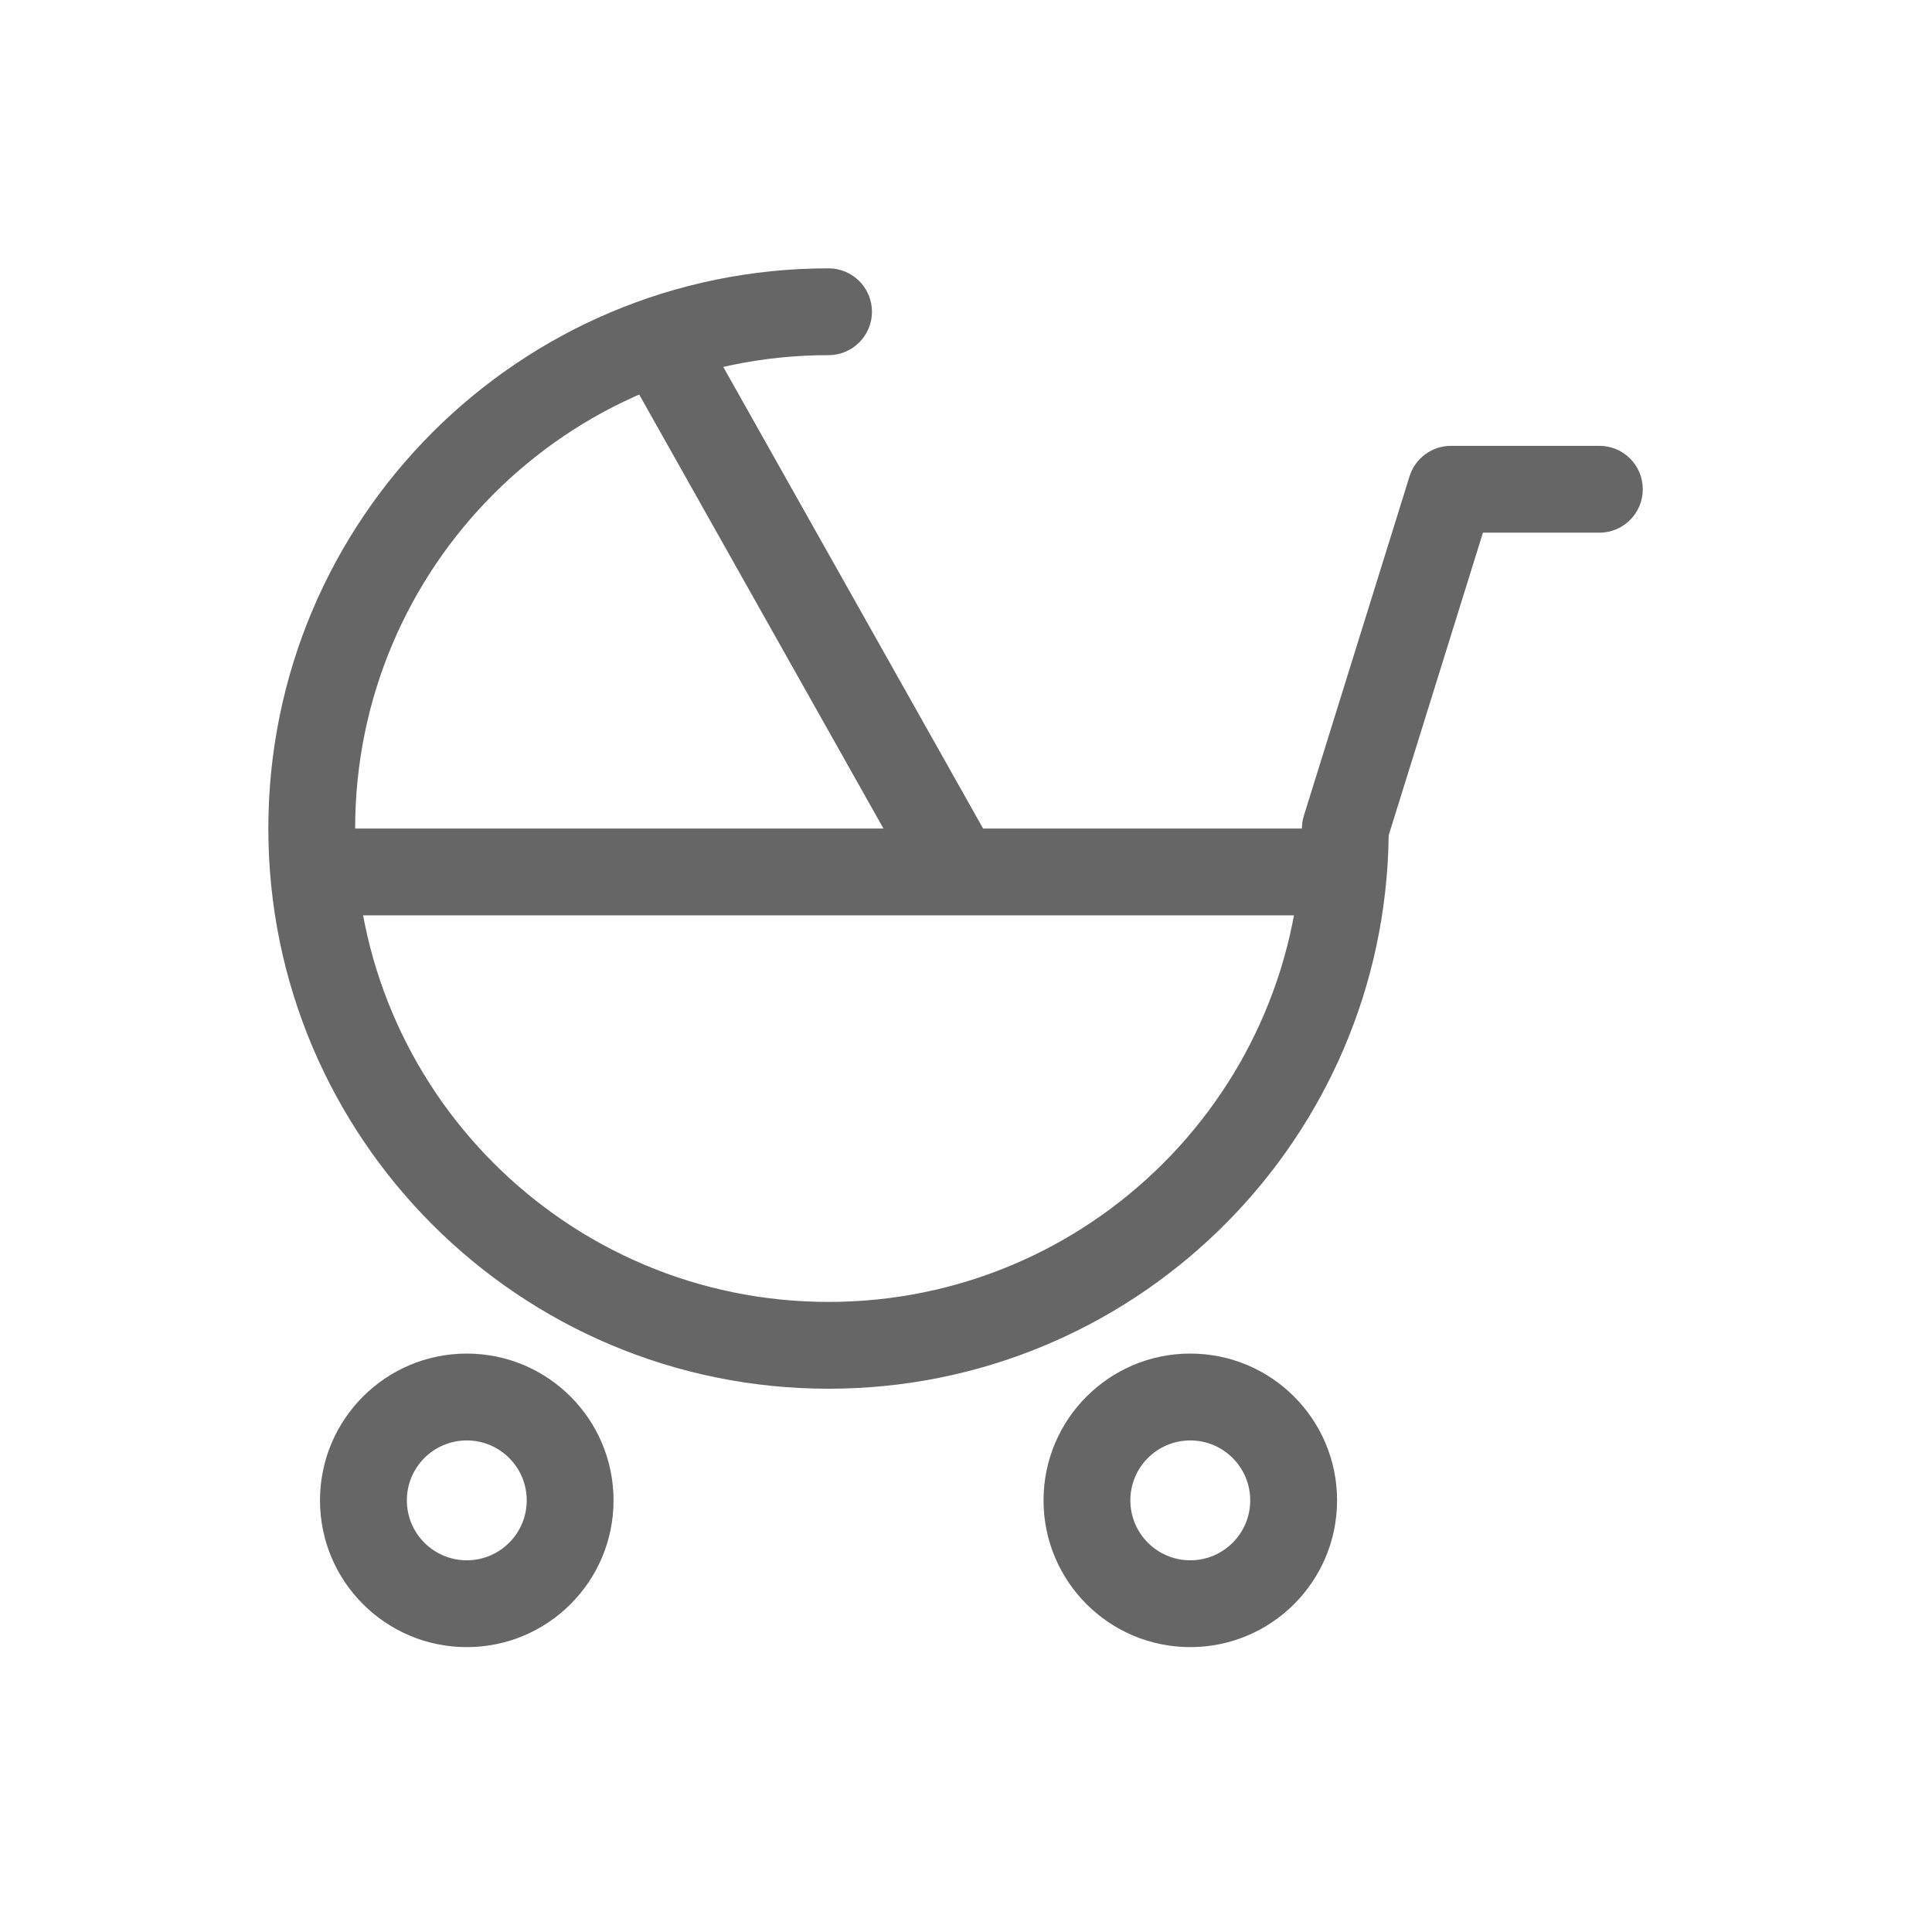 <?xml version="1.0" encoding="UTF-8"?>
<svg width="46px" height="46px" viewBox="0 0 46 46" version="1.1" xmlns="http://www.w3.org/2000/svg" xmlns:xlink="http://www.w3.org/1999/xlink">
    <!-- Generator: Sketch 58 (84663) - https://sketch.com -->
    <title>婴儿房</title>
    <desc>Created with Sketch.</desc>
    <g id="页面-1" stroke="none" stroke-width="1" fill="none" fill-rule="evenodd">
        <g id="添加房间" transform="translate(-302, -285)">
            <g id="组件备份" transform="translate(12, 150)">
                <g id="婴儿房" transform="translate(275, 120)">
                    <g id="客厅">
                        <g id="编组" transform="translate(15, 15)">
                            <g id="公共/添加房间/婴儿房">
                                <g id="编组-9">
                                    <rect id="矩形" fill="#D8D8D8" opacity="0" x="0" y="0" width="46" height="46"></rect>
                                    <path d="M11.114,39.217 C13.044,39.217 14.608,37.653 14.608,35.723 C14.608,33.793 13.044,32.228 11.114,32.228 C9.184,32.228 7.619,33.793 7.619,35.723 C7.619,37.653 9.184,39.217 11.114,39.217 Z M11.114,37.15 C10.326,37.15 9.687,36.511 9.687,35.723 C9.687,34.935 10.326,34.296 11.114,34.296 C11.902,34.296 12.541,34.935 12.541,35.723 C12.541,36.511 11.902,37.15 11.114,37.15 Z" id="椭圆形" fill="#666666" fill-rule="nonzero"></path>
                                    <path d="M28.34,39.217 C30.27,39.217 31.835,37.653 31.835,35.723 C31.835,33.793 30.27,32.228 28.34,32.228 C26.41,32.228 24.846,33.793 24.846,35.723 C24.846,37.653 26.41,39.217 28.34,39.217 Z M28.34,37.15 C27.552,37.15 26.913,36.511 26.913,35.723 C26.913,34.935 27.552,34.296 28.34,34.296 C29.128,34.296 29.767,34.935 29.767,35.723 C29.767,36.511 29.128,37.15 28.34,37.15 Z" id="椭圆形备份" fill="#666666" fill-rule="nonzero"></path>
                                    <path d="M35.308,12.683 L38.081,12.683 C38.652,12.683 39.114,12.22 39.114,11.649 C39.114,11.078 38.652,10.615 38.081,10.615 L34.547,10.615 C34.095,10.615 33.695,10.91 33.56,11.342 L31.045,19.42 C31.014,19.519 30.998,19.623 30.998,19.727 C30.998,25.952 25.952,30.998 19.727,30.998 C13.502,30.998 8.456,25.952 8.456,19.727 C8.456,13.502 13.502,8.456 19.727,8.456 C20.298,8.456 20.761,7.993 20.761,7.422 C20.761,6.852 20.298,6.389 19.727,6.389 C12.361,6.389 6.389,12.361 6.389,19.727 C6.389,27.093 12.361,33.065 19.727,33.065 C26.922,33.065 32.786,27.368 33.055,20.239 L33.064,19.887 L35.308,12.683 Z" id="路径" fill="#666666" fill-rule="nonzero"></path>
                                    <rect id="矩形" fill="#666666" x="7.422" y="19.727" width="24.609" height="2.067"></rect>
                                    <polygon id="路径-2" fill="#666666" fill-rule="nonzero" points="15.139 9.252 21.902 21.268 23.704 20.254 16.94 8.238"></polygon>
                                </g>
                            </g>
                        </g>
                    </g>
                </g>
            </g>
        </g>
    </g>
</svg>